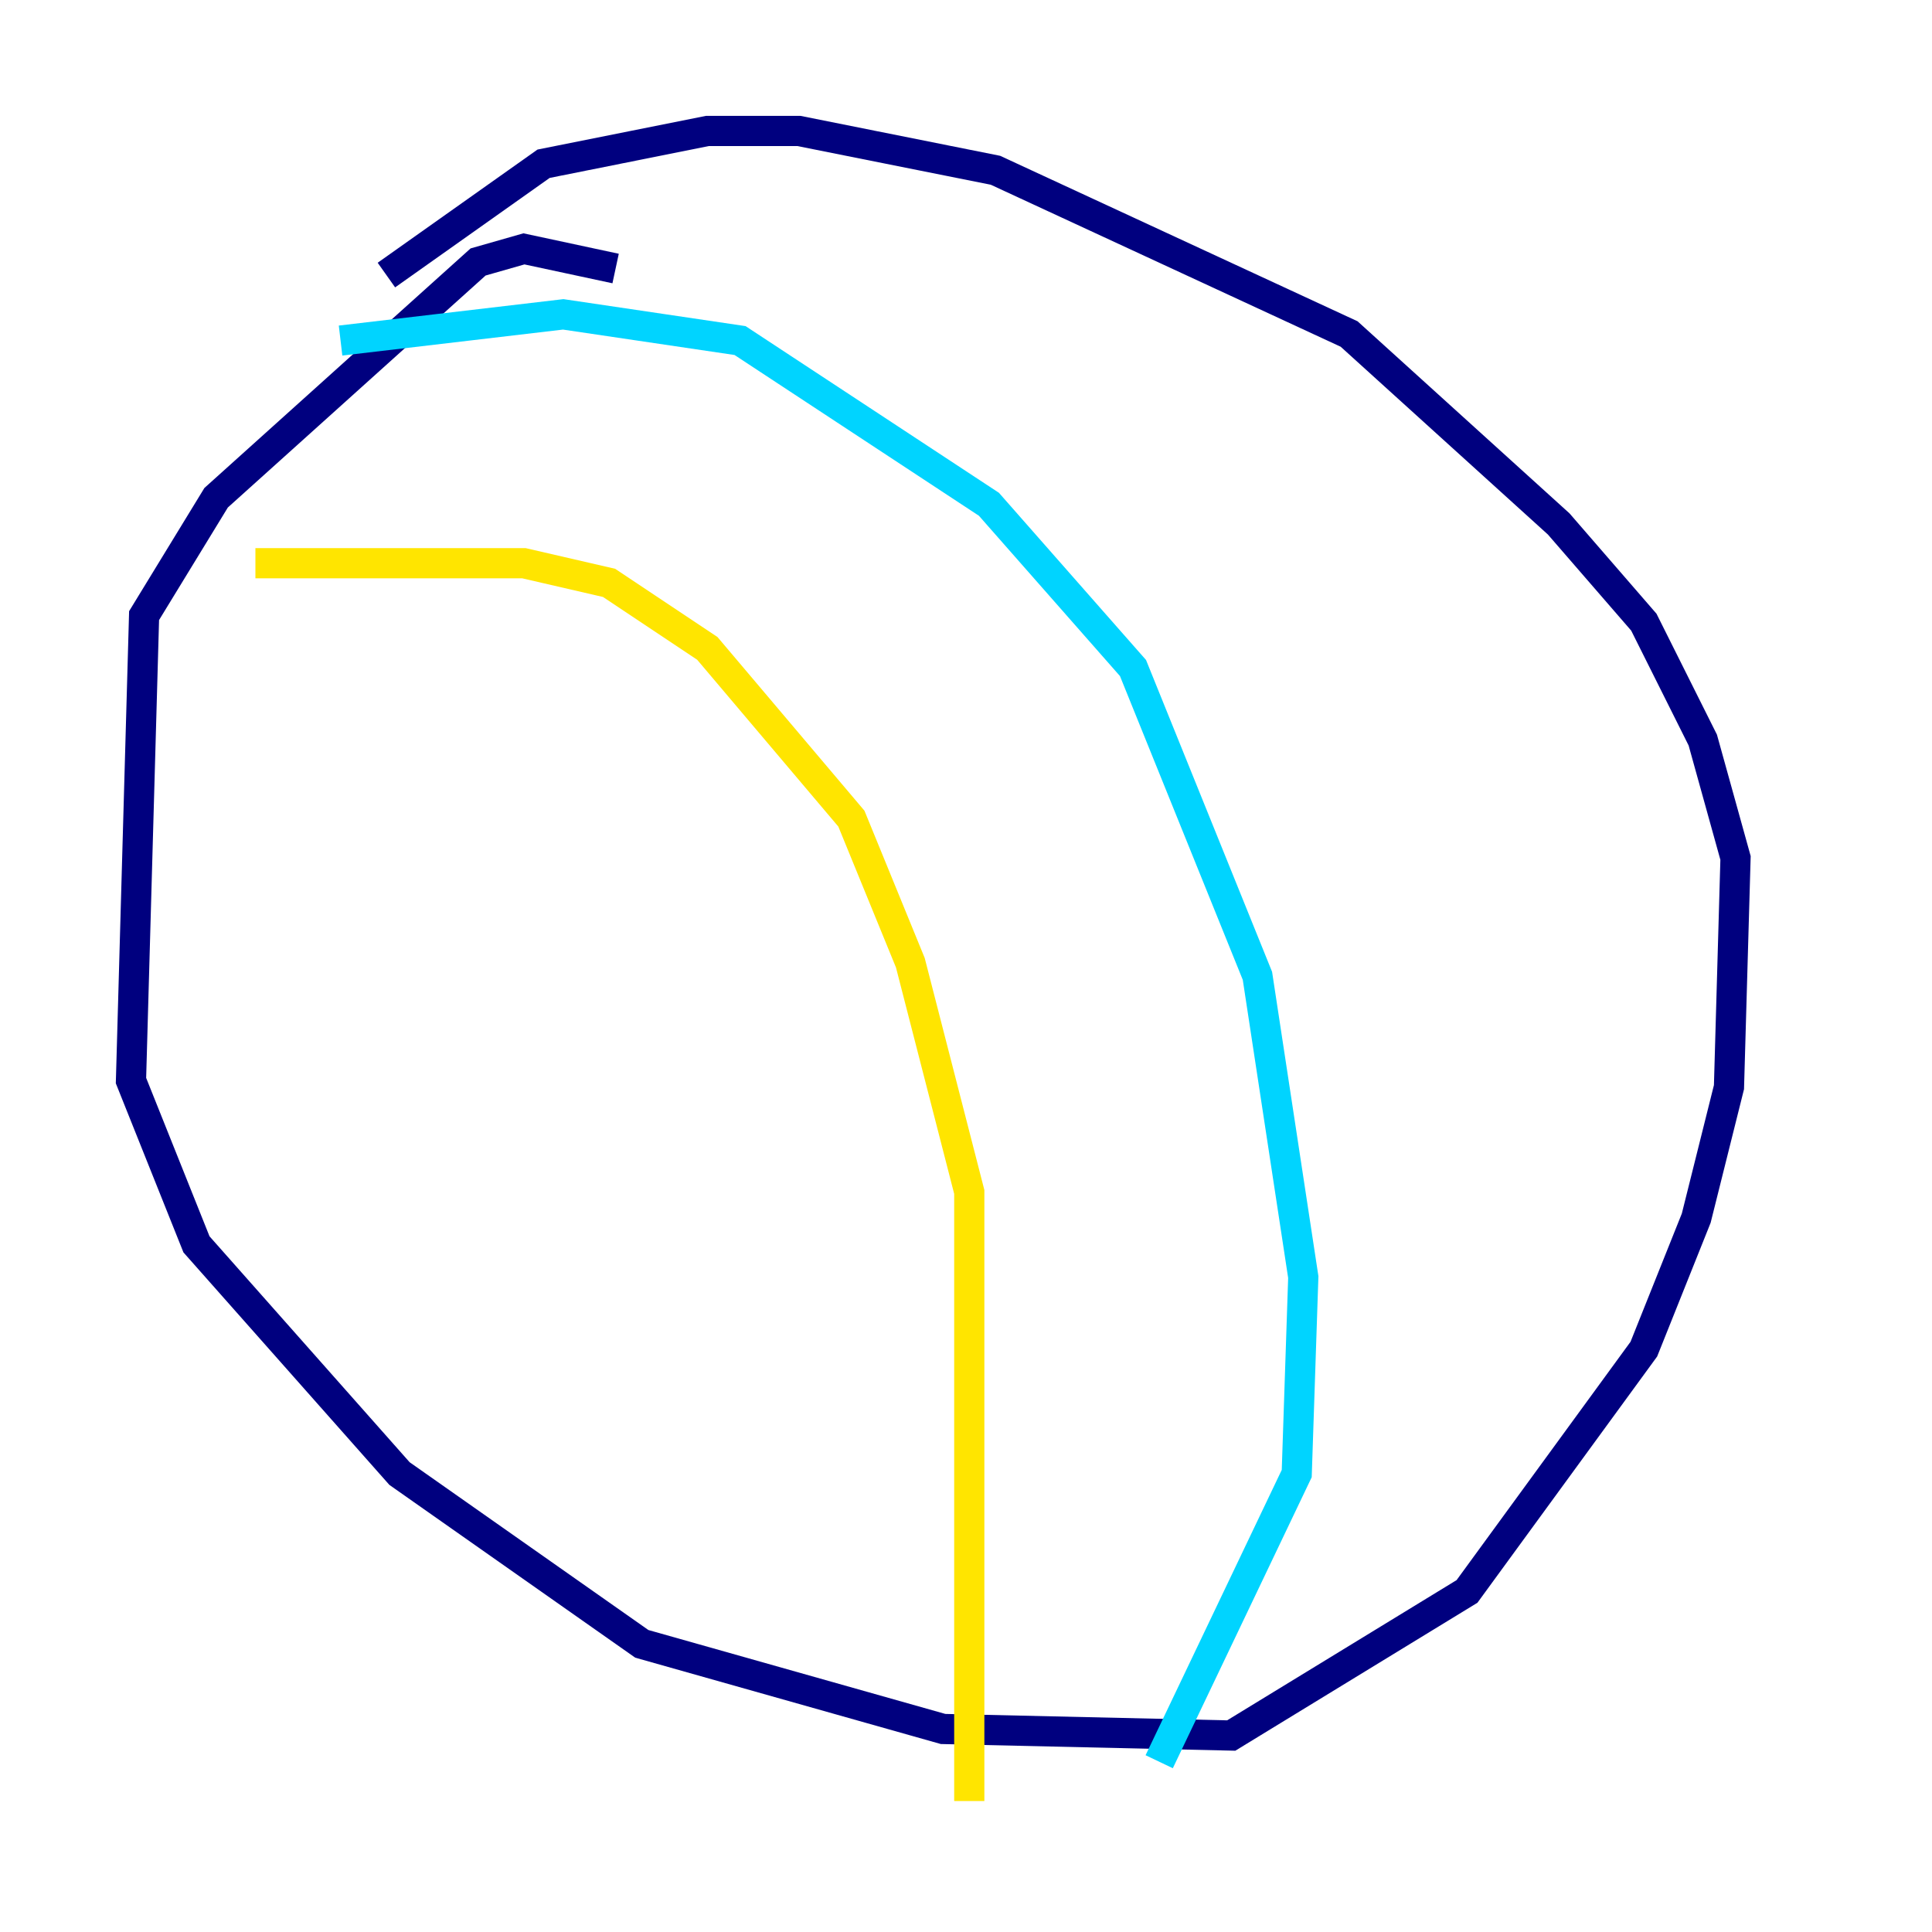 <?xml version="1.0" encoding="utf-8" ?>
<svg baseProfile="tiny" height="128" version="1.2" viewBox="0,0,128,128" width="128" xmlns="http://www.w3.org/2000/svg" xmlns:ev="http://www.w3.org/2001/xml-events" xmlns:xlink="http://www.w3.org/1999/xlink"><defs /><polyline fill="none" points="40.786,17.79 34.712,16.488 31.675,17.356 14.319,32.976 9.546,40.786 8.678,71.593 13.017,82.441 26.468,97.627 42.522,108.909 62.481,114.549 81.573,114.983 97.193,105.437 108.909,89.383 112.38,80.705 114.549,72.027 114.983,56.841 112.814,49.031 108.909,41.22 103.268,34.712 89.383,22.129 65.953,11.281 52.936,8.678 46.861,8.678 36.014,10.848 25.6,18.224" stroke="#00007f" stroke-width="2" /><polyline fill="none" points="22.563,22.563 37.315,20.827 49.031,22.563 65.519,33.41 75.064,44.258 83.308,64.651 86.346,84.61 85.912,97.627 76.8,116.719" stroke="#00d4ff" stroke-width="2" /><polyline fill="none" points="16.922,37.315 34.712,37.315 40.352,38.617 46.861,42.956 56.407,54.237 60.312,63.783 64.217,78.969 64.217,119.322" stroke="#ffe500" stroke-width="2" /><polyline fill="none" points="75.932,19.525 75.932,19.525" stroke="#7f0000" stroke-width="2" /></svg>